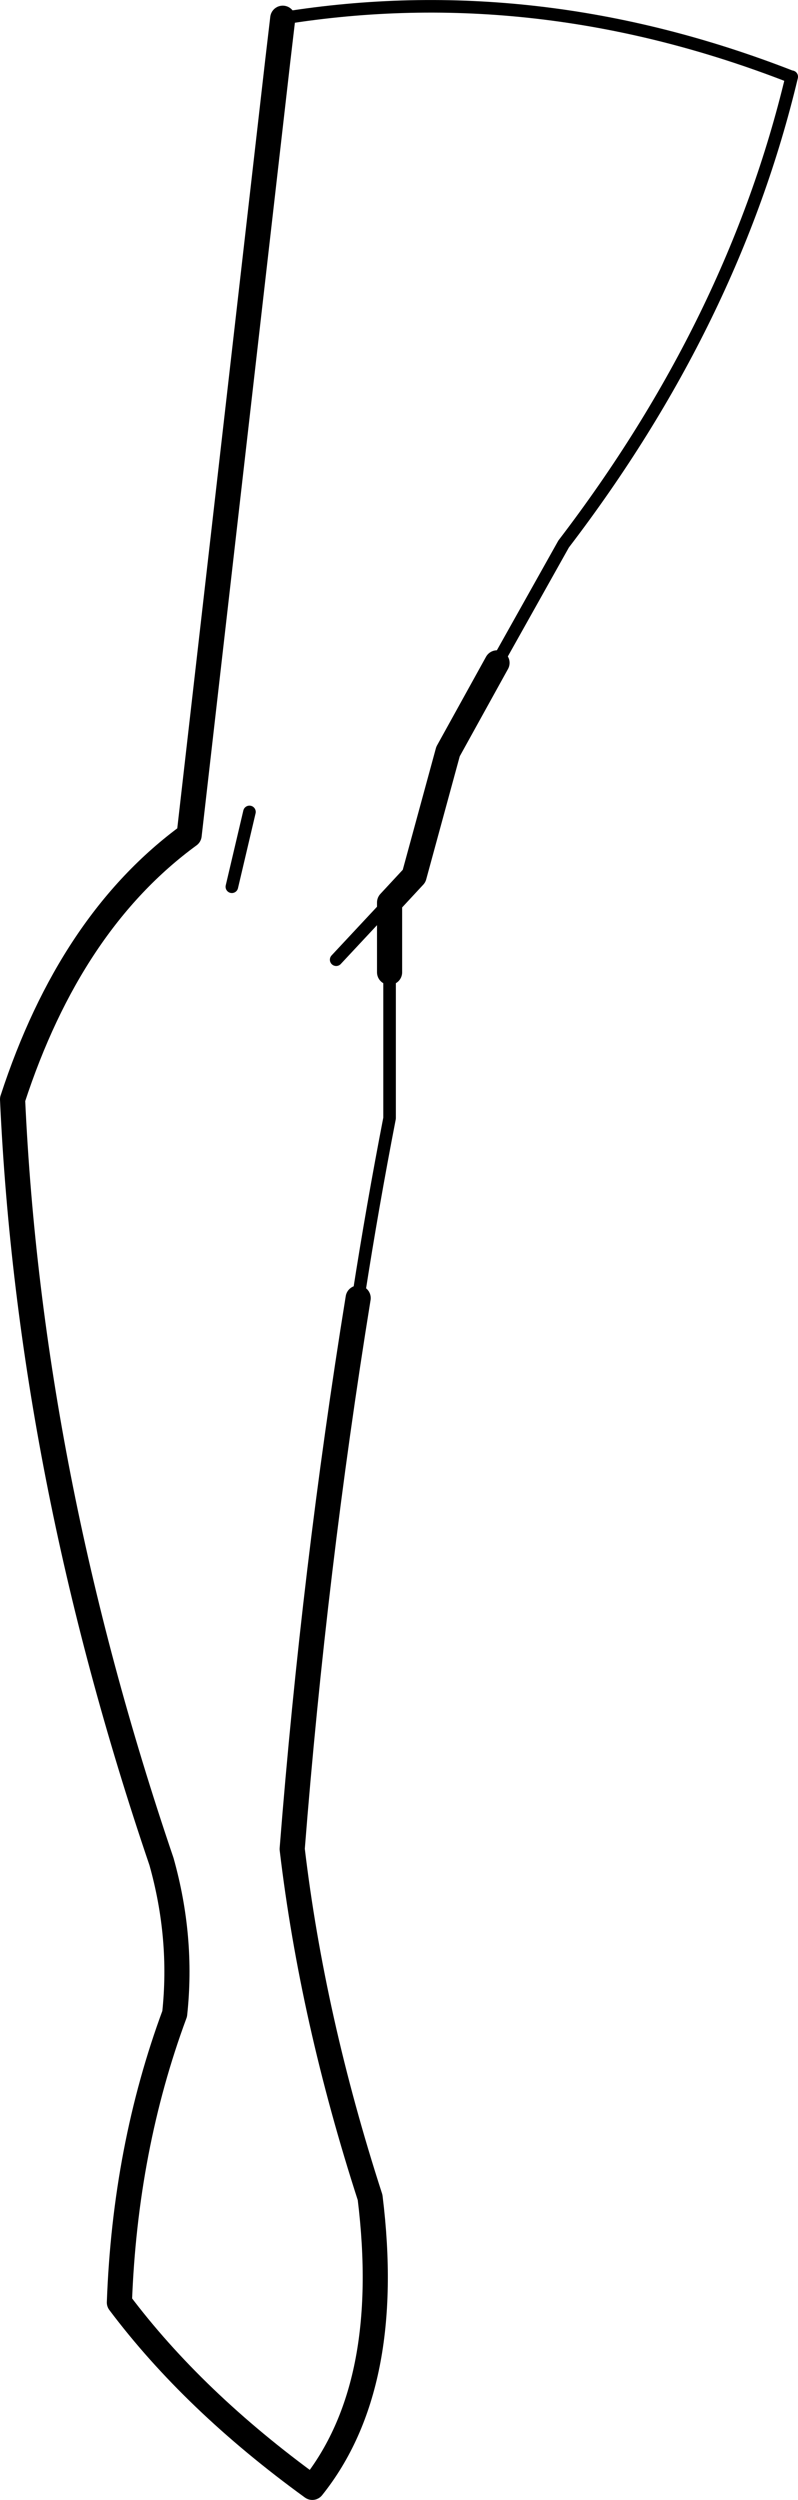 <?xml version="1.0" encoding="UTF-8" standalone="no"?>
<svg xmlns:xlink="http://www.w3.org/1999/xlink" height="198.75px" width="63.5px" xmlns="http://www.w3.org/2000/svg">
  <g transform="matrix(1.0, 0.0, 0.0, 1.0, -160.85, -267.35)">
    <path d="M183.35 268.8 Q203.55 265.55 223.8 273.45 L223.85 273.45 Q219.2 292.95 205.7 310.6 L200.4 320.05 M191.85 344.65 L191.85 356.25 Q190.5 363.2 189.4 370.25 L189.35 370.55 M179.3 337.85 L180.7 331.9 M191.85 339.1 L187.6 343.65" fill="none" stroke="#000000" stroke-linecap="round" stroke-linejoin="round" stroke-width="1.0"/>
    <path d="M189.35 370.55 Q185.85 392.15 184.1 414.35 185.7 427.85 190.3 442.05 192.15 457.05 185.7 465.1 176.25 458.25 170.35 450.4 170.8 438.1 174.75 427.45 175.4 421.4 173.7 415.35 163.2 384.5 161.85 354.75 166.45 340.65 175.9 333.75 L182.95 272.2 183.35 268.8 M200.4 320.05 L196.5 327.1 193.8 337.0 191.85 339.1 191.85 344.65" fill="none" stroke="#000000" stroke-linecap="round" stroke-linejoin="round" stroke-width="2.0"/>
  </g>
</svg>
